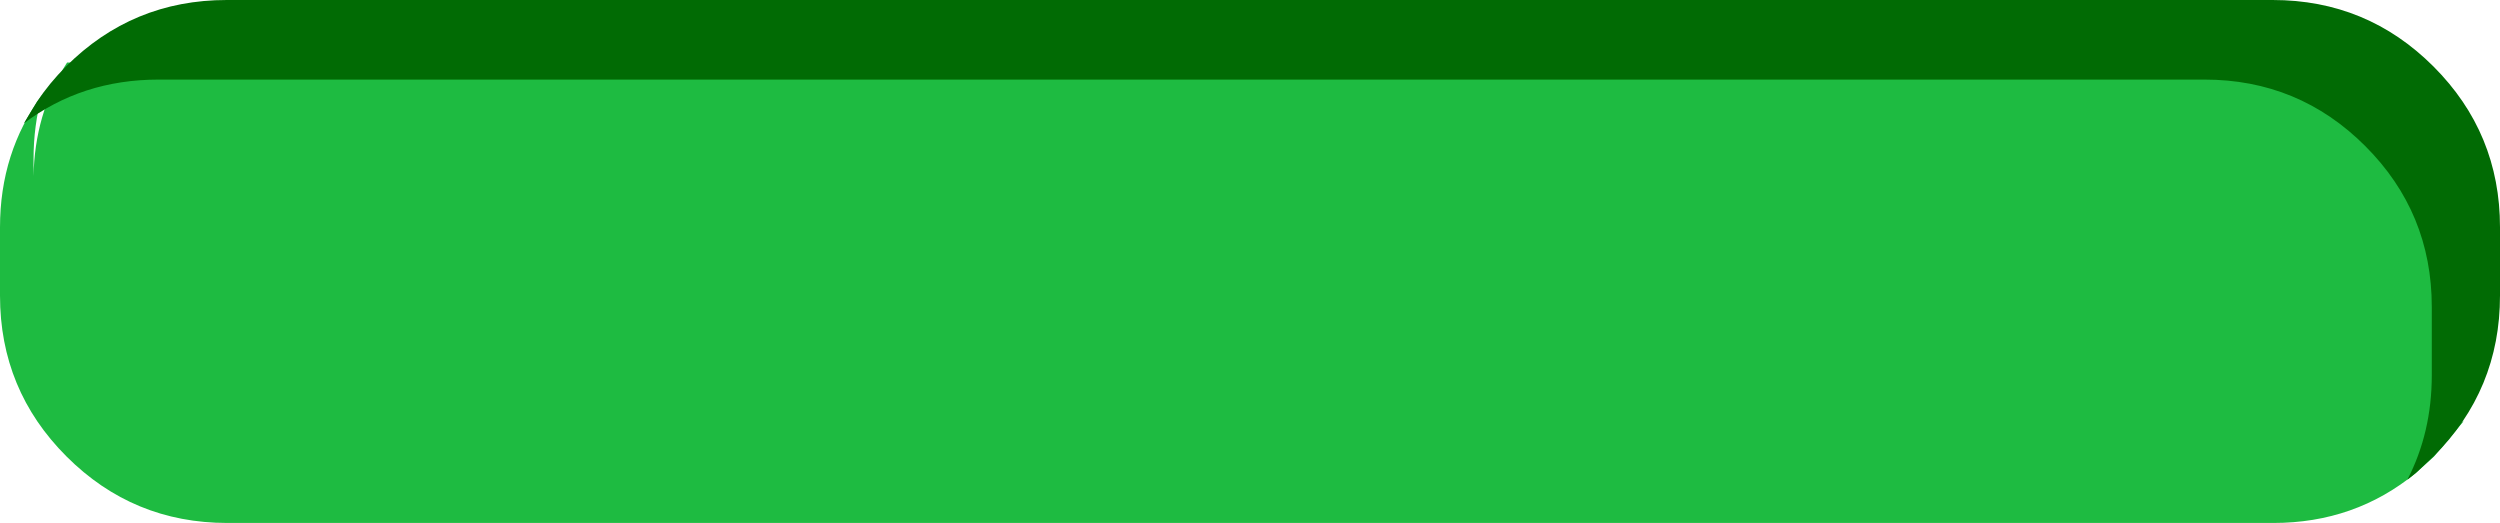<?xml version="1.0" encoding="UTF-8" standalone="no"?>
<svg xmlns:ffdec="https://www.free-decompiler.com/flash" xmlns:xlink="http://www.w3.org/1999/xlink" ffdec:objectType="shape" height="46.0px" width="219.9px" xmlns="http://www.w3.org/2000/svg">
  <g transform="matrix(1.0, 0.0, 0.0, 1.0, 0.0, 0.0)">
    <path d="M210.0 5.5 L210.0 9.5 217.0 9.5 217.0 36.2 215.5 37.6 216.7 37.05 214.1 40.15 212.5 41.6 Q207.15 46.0 199.95 46.0 L20.0 46.0 Q11.7 46.0 5.85 40.15 0.0 34.3 0.0 26.0 L0.0 20.0 Q0.0 13.4 3.7 8.35 2.95 11.0 2.95 14.0 L2.95 15.5 Q3.0 12.8 3.7 10.35 4.45 7.75 5.9 5.5 L210.0 5.5" fill="#1ebb41" fill-rule="evenodd" stroke="none"/>
    <path d="M214.05 40.15 L212.5 41.6 211.75 42.2 Q213.9 38.05 213.9 33.0 L213.9 27.0 Q213.9 18.7 208.05 12.85 202.2 7.0 193.9 7.0 L13.95 7.0 Q7.2 7.0 2.1 10.85 L3.25 8.95 Q4.35 7.3 5.8 5.85 11.65 0.0 19.95 0.0 L199.9 0.0 Q208.2 0.0 214.05 5.85 219.9 11.7 219.9 20.0 L219.9 26.0 Q219.9 34.3 214.05 40.15" fill="#016b04" fill-rule="evenodd" stroke="none"/>
  </g>
</svg>
